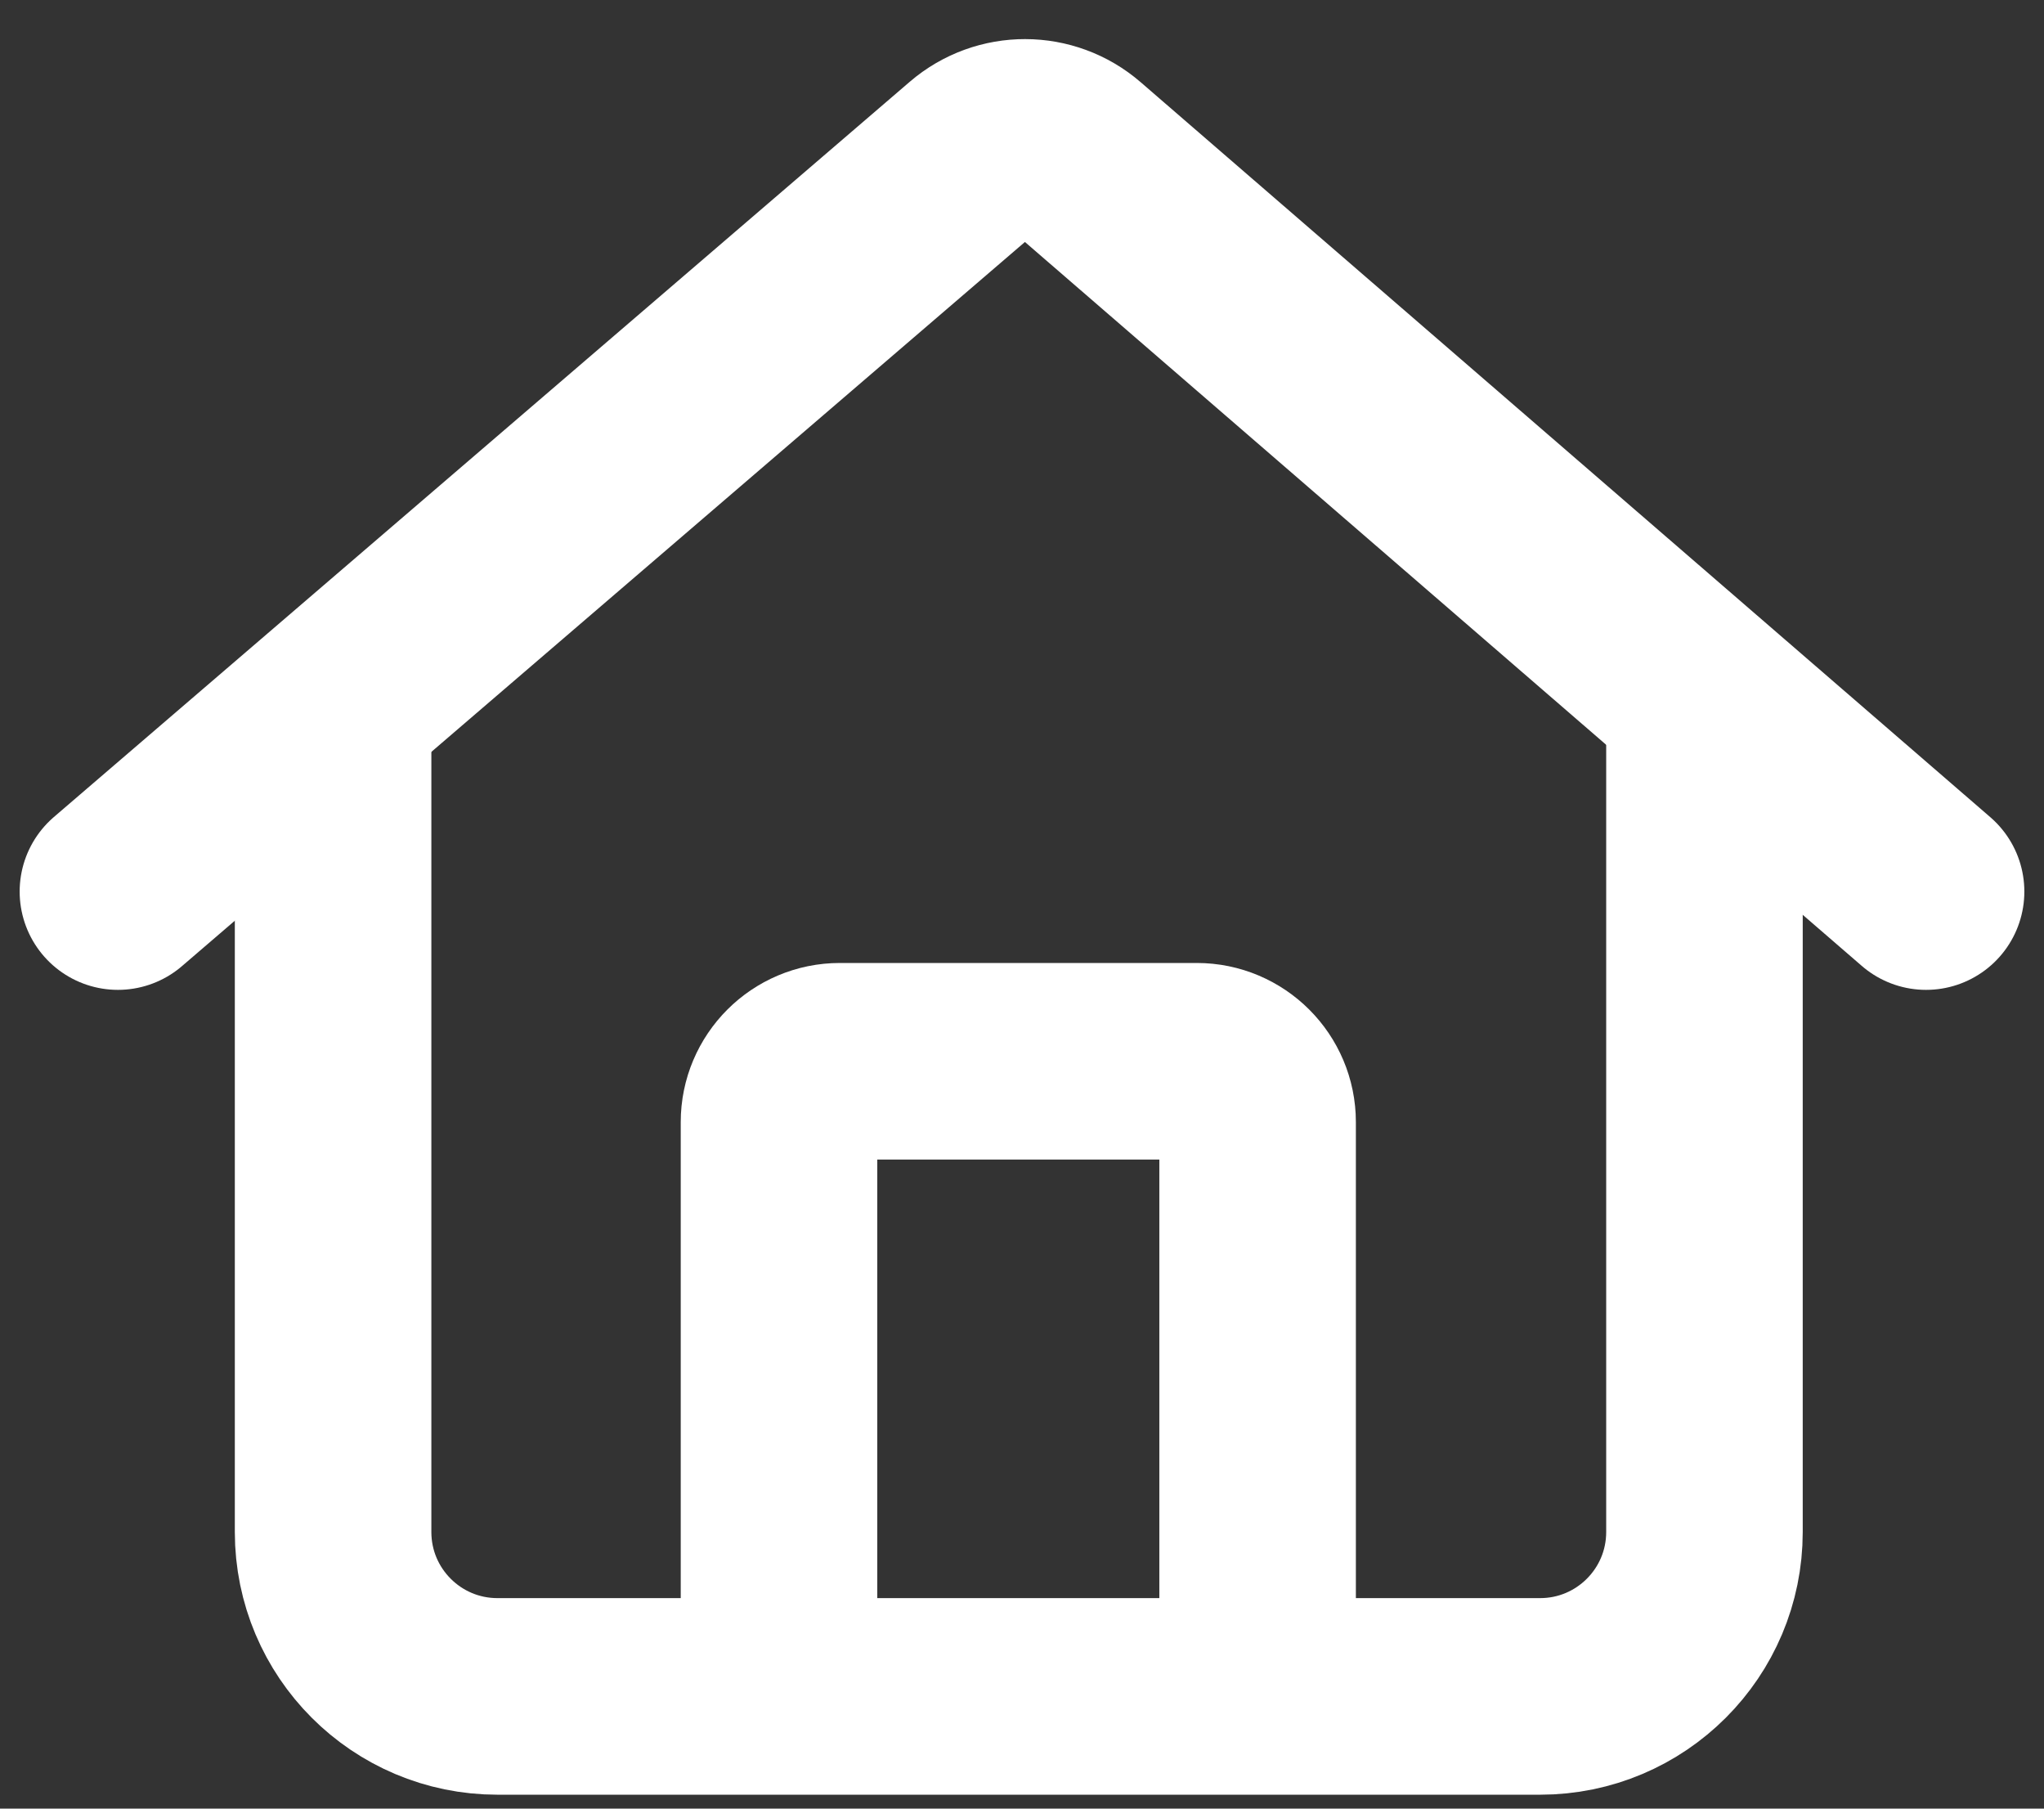 <svg width="26" height="23" viewBox="0 0 26 23" fill="none" xmlns="http://www.w3.org/2000/svg">
<rect x="0" y="0" width="26" height="23" fill="#333333" stroke="none"/>
<path d="M1.5 11.338L12.387 1.988C12.762 1.666 13.318 1.667 13.692 1.991L24.5 11.338" stroke="white" stroke-width="2.5" stroke-miterlimit="10" stroke-linecap="round"/>
<path d="M4.237 8.993V19.482C4.237 20.637 5.173 21.573 6.328 21.573H19.59C20.745 21.573 21.681 20.637 21.681 19.482V8.889" stroke="white" stroke-width="2.5" stroke-miterlimit="10"/>
<path d="M9.909 21.571V14.27C9.909 13.843 10.256 13.496 10.683 13.496H15.223C15.65 13.496 15.997 13.843 15.997 14.27V21.571" stroke="white" stroke-width="2.5" stroke-miterlimit="10"/>
</svg>
